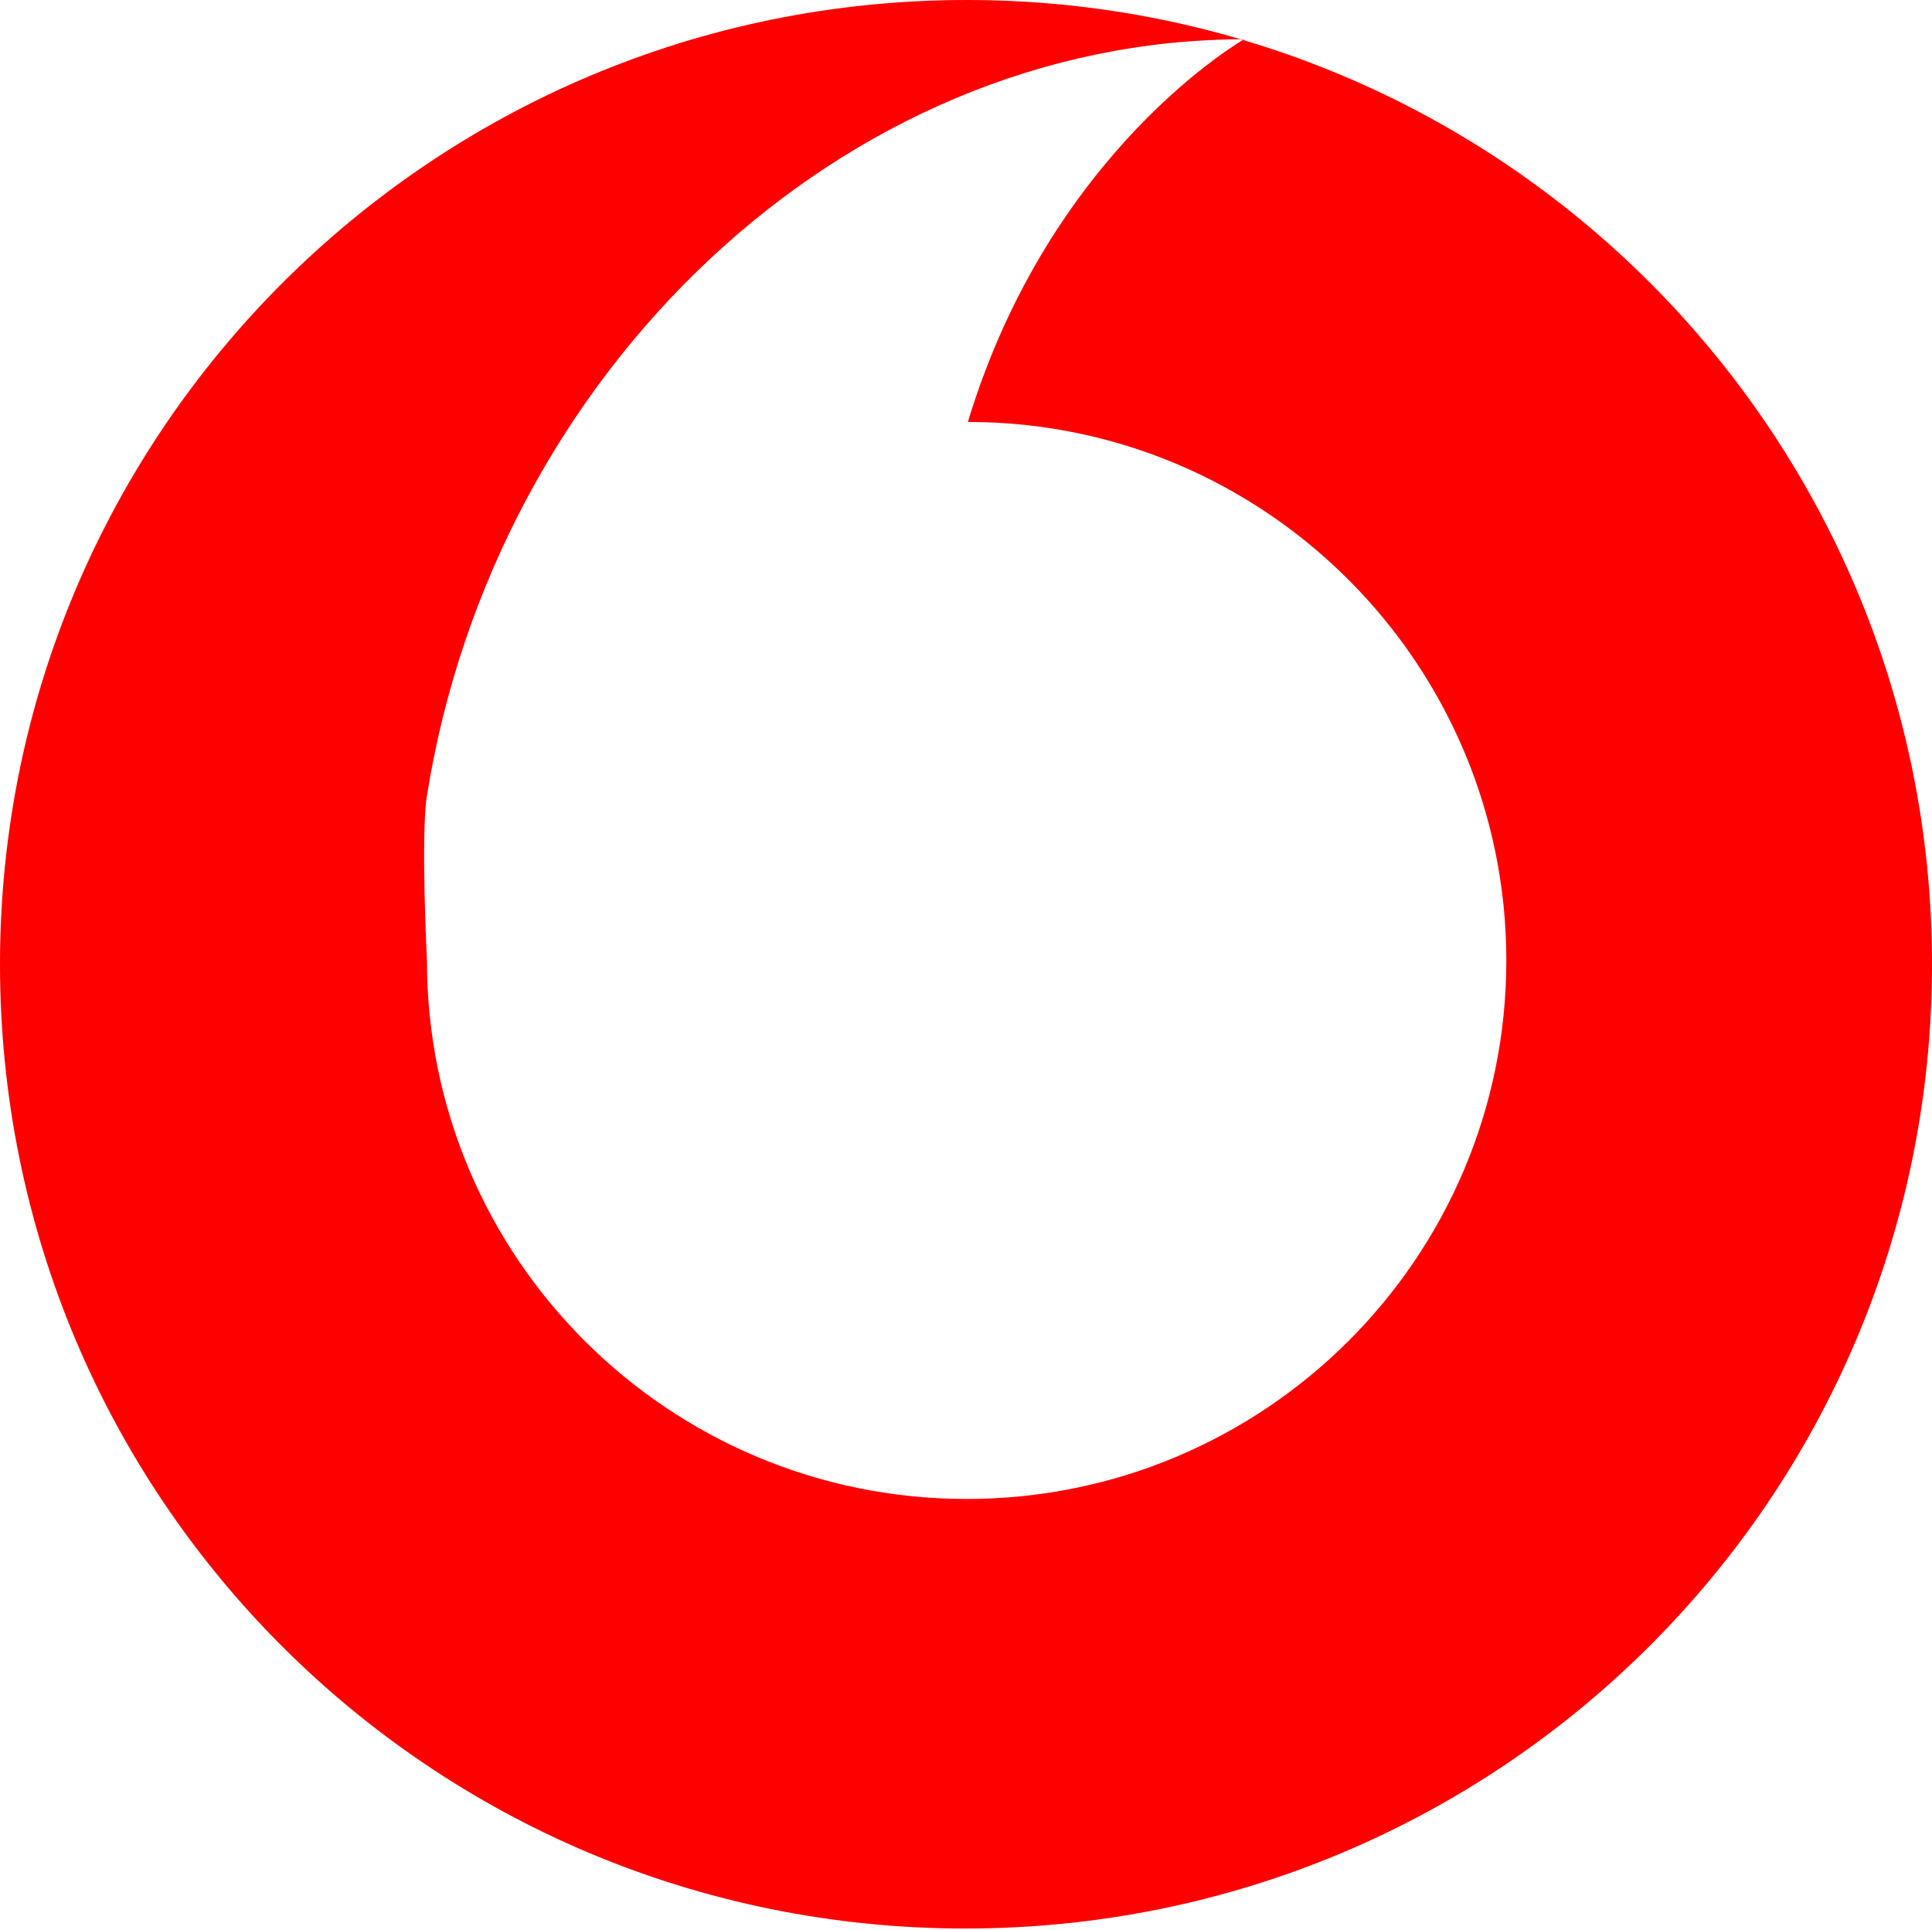 <svg id="Layer_1" xmlns="http://www.w3.org/2000/svg" width="152.5" height="152.3" viewBox="0 0 152.5 152.3"><style>.st0{fill-rule:evenodd;clip-rule:evenodd;fill:#fe0000}</style><path class="st0" d="M152.5 76.1c0 42.1-34.1 76.1-76.3 76.1S0 118.2 0 76.1C0 34.1 34.1 0 76.3 0s76.2 34.1 76.2 76.1zm-118.8-.3c0 23.5 19.1 42.5 42.6 42.5s42.6-19 42.6-42.5c0-23.4-19-42.5-42.5-42.5C82.9 11.8 98.2 3.1 98.2 3.1 66.4 3.1 39 29.5 33.7 62.8c-.5 3.1 0 13 0 13z"/></svg>